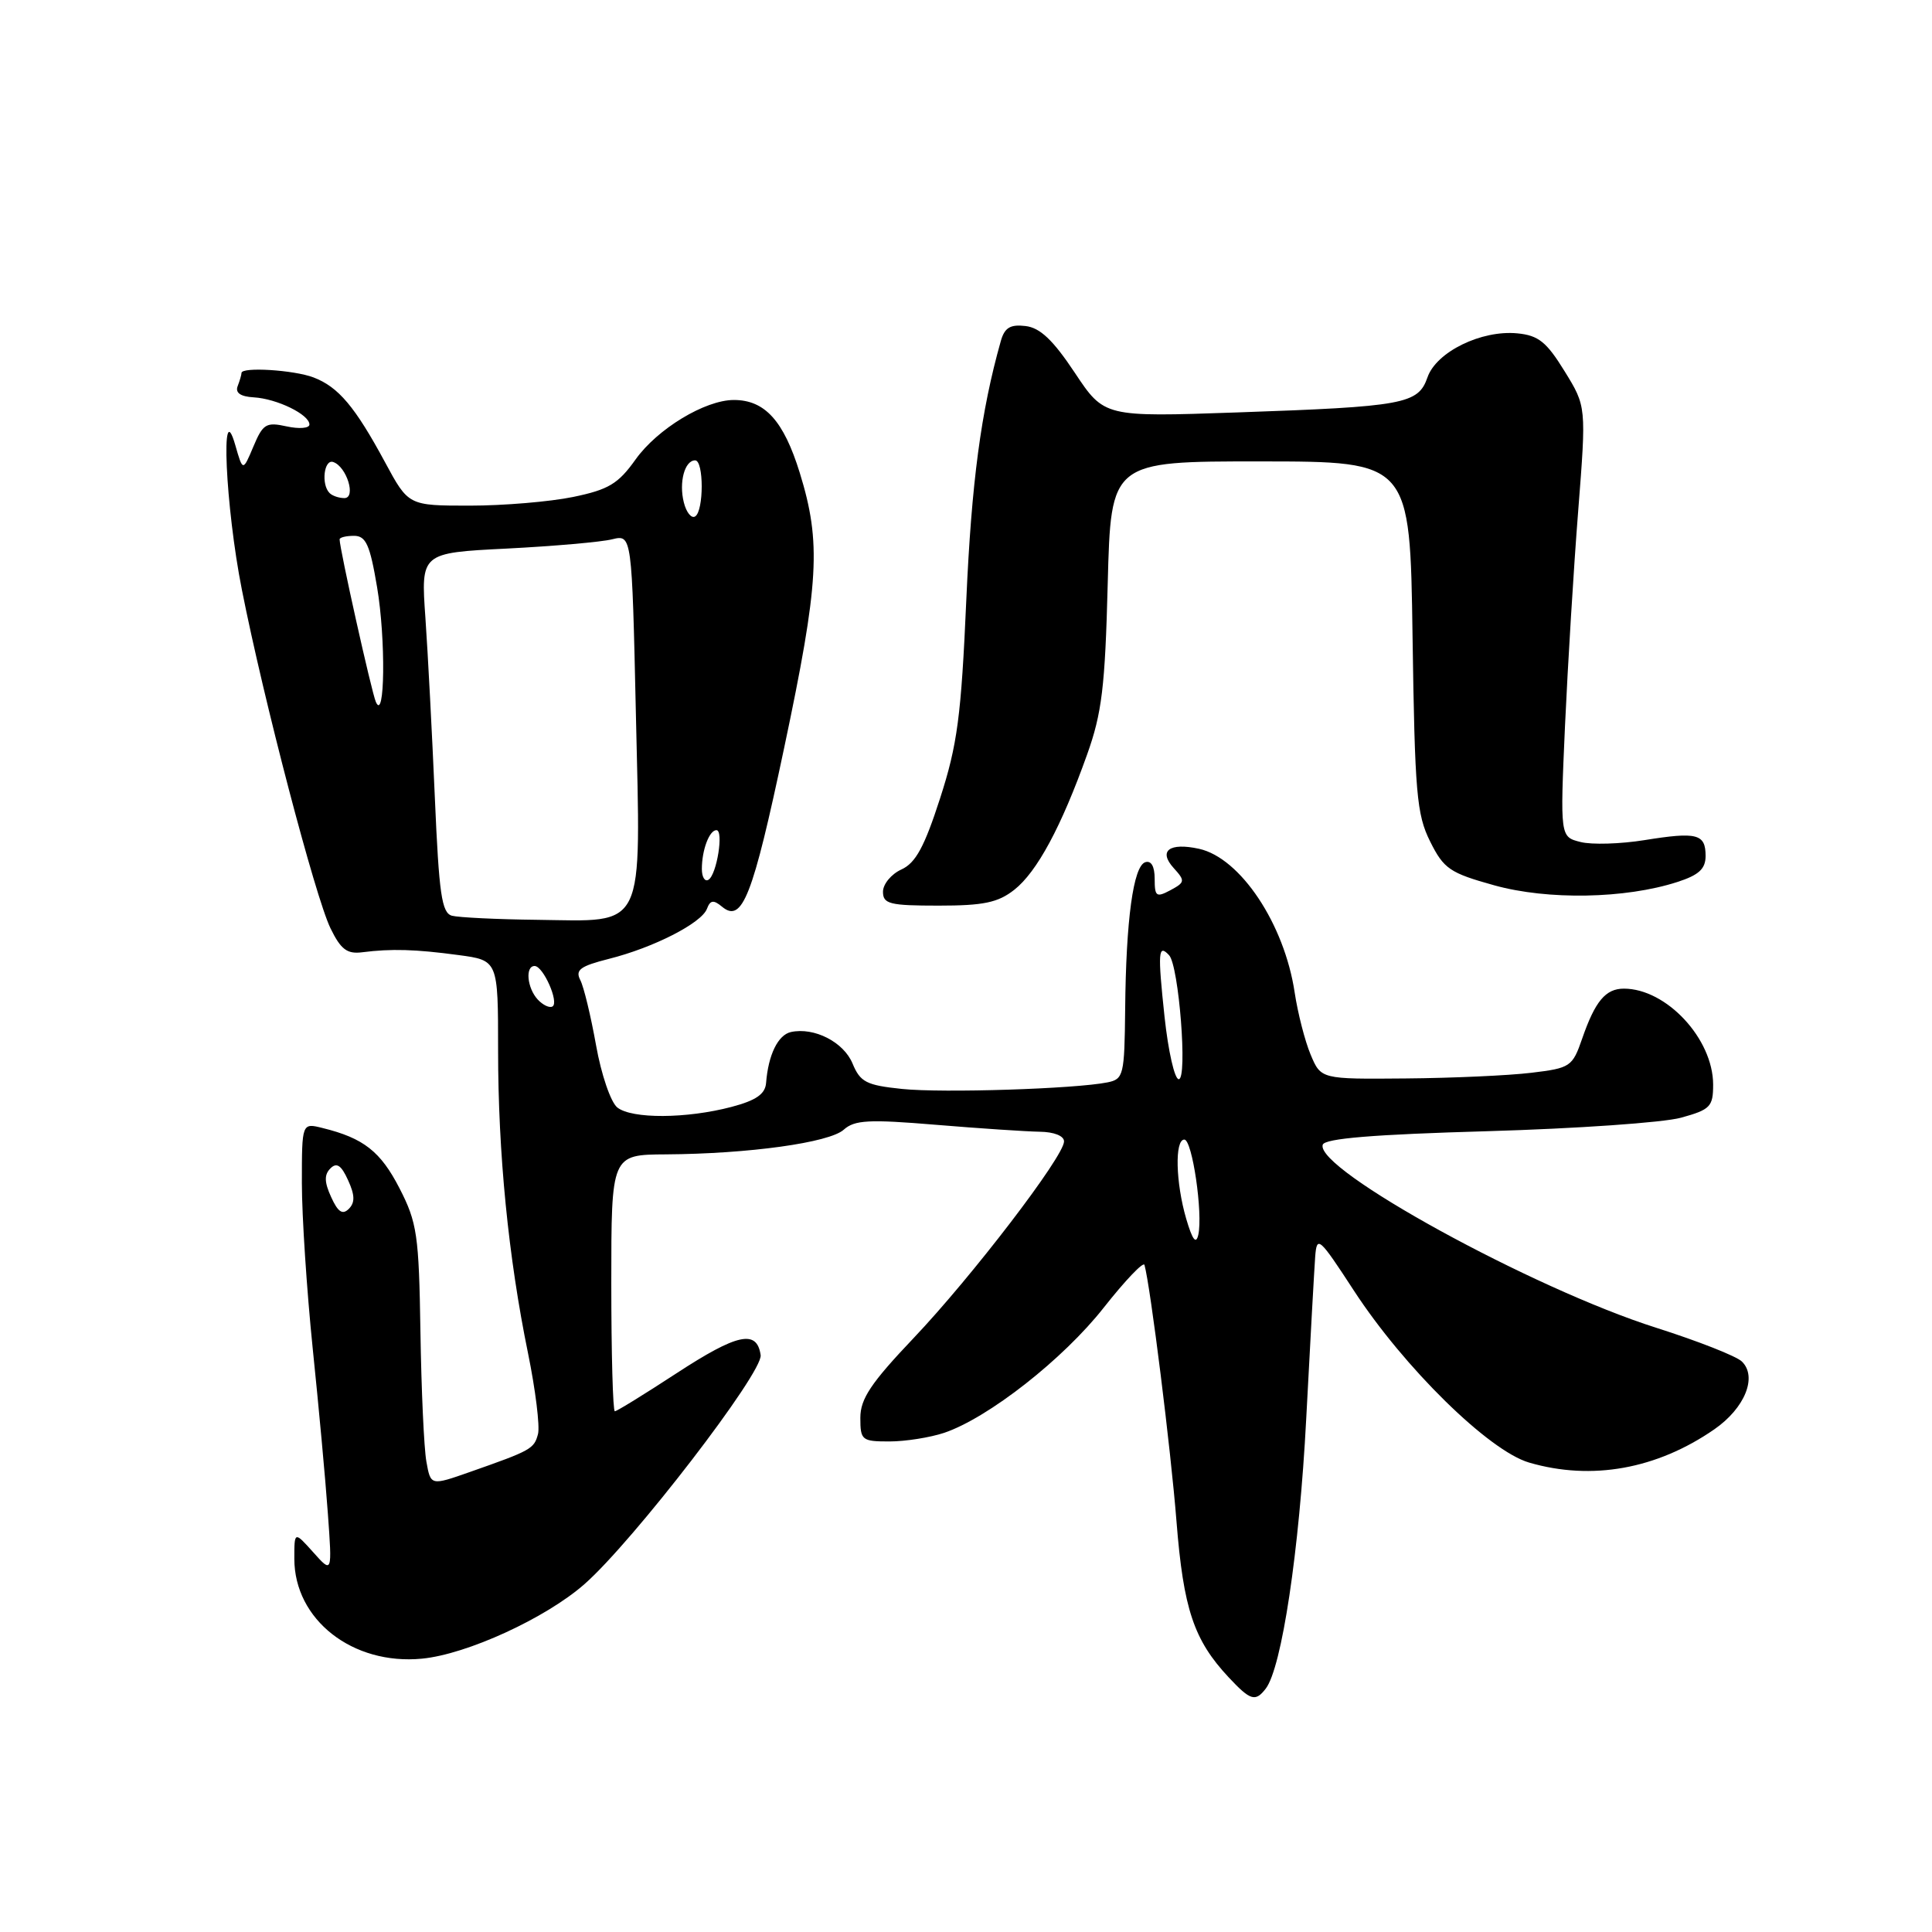 <?xml version="1.0" encoding="UTF-8" standalone="no"?>
<!DOCTYPE svg PUBLIC "-//W3C//DTD SVG 1.1//EN" "http://www.w3.org/Graphics/SVG/1.1/DTD/svg11.dtd" >
<svg xmlns="http://www.w3.org/2000/svg" xmlns:xlink="http://www.w3.org/1999/xlink" version="1.1" viewBox="0 0 256 256">
 <g >
 <path fill="currentColor"
d=" M 167.72 223.75 C 169.84 220.98 172.17 205.49 173.08 188.00 C 173.61 177.82 174.15 168.15 174.27 166.50 C 174.49 163.68 174.79 163.94 179.39 171.00 C 186.05 181.22 197.29 192.25 202.62 193.80 C 210.91 196.22 219.53 194.67 227.16 189.39 C 231.20 186.59 232.89 182.44 230.81 180.41 C 230.09 179.70 225.00 177.70 219.50 175.95 C 203.08 170.75 174.20 154.90 175.27 151.68 C 175.55 150.85 181.99 150.32 197.08 149.89 C 208.86 149.55 220.41 148.75 222.75 148.10 C 226.63 147.03 227.00 146.64 227.00 143.71 C 226.99 137.65 220.81 131.00 215.17 131.00 C 212.75 131.00 211.36 132.67 209.65 137.61 C 208.36 141.34 208.09 141.53 202.90 142.15 C 199.93 142.51 192.44 142.85 186.26 142.90 C 175.03 143.00 175.03 143.00 173.66 139.73 C 172.91 137.94 171.96 134.23 171.55 131.51 C 170.19 122.43 164.36 113.68 158.88 112.47 C 154.94 111.61 153.45 112.74 155.52 115.02 C 157.06 116.72 157.03 116.91 155.08 117.96 C 153.22 118.95 153.00 118.80 153.00 116.45 C 153.00 114.80 152.54 113.99 151.75 114.25 C 150.17 114.77 149.20 121.88 149.09 133.73 C 149.00 142.47 148.88 142.99 146.75 143.42 C 142.51 144.28 124.90 144.85 119.52 144.29 C 114.80 143.80 113.99 143.39 112.97 140.93 C 111.79 138.07 107.88 136.08 104.80 136.75 C 103.09 137.13 101.80 139.77 101.51 143.50 C 101.39 144.97 100.19 145.81 96.93 146.67 C 90.97 148.24 83.74 148.28 81.80 146.75 C 80.93 146.06 79.67 142.39 78.98 138.50 C 78.29 134.65 77.36 130.76 76.89 129.86 C 76.20 128.52 76.88 128.02 80.66 127.06 C 86.57 125.58 92.94 122.33 93.67 120.43 C 94.11 119.26 94.54 119.20 95.67 120.14 C 98.35 122.37 99.73 118.84 103.90 99.12 C 108.54 77.16 108.84 71.93 105.97 62.64 C 103.84 55.76 101.35 53.00 97.24 53.00 C 93.42 53.00 87.10 56.83 84.21 60.89 C 81.92 64.11 80.64 64.88 75.94 65.85 C 72.88 66.48 66.72 67.00 62.25 67.00 C 54.12 67.00 54.12 67.00 51.02 61.25 C 47.04 53.88 44.84 51.27 41.54 50.01 C 38.93 49.02 32.00 48.59 32.00 49.42 C 32.00 49.65 31.77 50.44 31.49 51.17 C 31.15 52.05 31.87 52.55 33.62 52.65 C 36.70 52.83 41.00 54.93 41.00 56.25 C 41.00 56.75 39.64 56.86 37.99 56.50 C 35.27 55.90 34.84 56.16 33.58 59.16 C 32.18 62.48 32.18 62.48 31.18 58.99 C 29.19 52.05 29.87 67.15 32.05 78.14 C 34.93 92.73 41.77 118.83 43.79 123.00 C 45.16 125.81 45.99 126.44 48.00 126.18 C 51.86 125.69 55.04 125.78 60.75 126.55 C 66.00 127.25 66.00 127.25 66.00 139.17 C 66.00 152.81 67.36 166.61 69.97 179.33 C 70.96 184.18 71.55 188.99 71.29 190.01 C 70.77 191.98 70.40 192.19 62.28 195.04 C 57.07 196.87 57.07 196.87 56.50 193.68 C 56.18 191.93 55.83 184.18 55.71 176.46 C 55.51 163.62 55.27 162.00 52.94 157.46 C 50.43 152.58 48.19 150.81 42.75 149.47 C 40.00 148.78 40.00 148.78 40.00 156.76 C 40.00 161.15 40.65 170.99 41.43 178.62 C 42.22 186.25 43.13 196.10 43.44 200.50 C 44.02 208.50 44.02 208.50 41.51 205.69 C 39.00 202.89 39.00 202.89 39.00 206.54 C 39.00 214.62 46.72 220.67 55.92 219.78 C 61.86 219.21 72.32 214.41 77.44 209.91 C 83.88 204.26 101.12 181.85 100.79 179.56 C 100.30 176.14 97.71 176.70 89.65 181.96 C 85.41 184.73 81.73 187.00 81.47 187.00 C 81.21 187.00 81.00 179.35 81.00 170.00 C 81.00 153.00 81.00 153.00 88.25 152.96 C 99.20 152.89 109.89 151.41 111.80 149.69 C 113.24 148.40 115.13 148.30 124.00 149.04 C 129.78 149.52 135.96 149.93 137.75 149.96 C 139.66 149.98 141.00 150.51 140.99 151.25 C 140.98 153.23 128.78 169.17 121.05 177.31 C 115.40 183.26 114.00 185.35 114.00 187.87 C 114.00 190.84 114.20 191.00 117.85 191.00 C 119.97 191.00 123.23 190.48 125.10 189.86 C 130.96 187.88 140.89 180.09 146.25 173.27 C 149.09 169.67 151.52 167.12 151.65 167.61 C 152.44 170.44 155.15 192.14 155.89 201.58 C 156.81 213.21 158.19 217.32 162.80 222.25 C 165.69 225.34 166.34 225.54 167.72 223.75 Z  M 134.40 117.90 C 137.41 115.53 140.63 109.55 144.04 100.00 C 146.01 94.50 146.43 91.01 146.78 77.31 C 147.20 61.13 147.20 61.13 167.02 61.14 C 186.84 61.15 186.84 61.15 187.17 84.32 C 187.47 105.10 187.71 107.91 189.50 111.50 C 191.31 115.13 192.10 115.67 198.00 117.31 C 205.08 119.28 215.36 119.10 222.25 116.87 C 225.11 115.95 226.00 115.13 226.00 113.42 C 226.00 110.49 224.87 110.20 217.91 111.32 C 214.74 111.83 210.92 111.95 209.43 111.57 C 206.72 110.89 206.72 110.89 207.37 96.20 C 207.74 88.11 208.52 75.28 209.12 67.68 C 210.20 53.86 210.20 53.86 207.31 49.18 C 204.92 45.30 203.85 44.44 201.05 44.17 C 196.28 43.71 190.32 46.63 189.15 50.00 C 187.92 53.54 186.08 53.88 163.91 54.65 C 146.32 55.26 146.32 55.26 142.41 49.38 C 139.53 45.05 137.81 43.42 135.88 43.20 C 133.86 42.96 133.11 43.42 132.61 45.20 C 129.98 54.52 128.73 63.92 128.04 79.50 C 127.36 94.93 126.86 98.69 124.56 105.80 C 122.49 112.21 121.33 114.35 119.44 115.21 C 118.10 115.82 117.00 117.15 117.00 118.16 C 117.00 119.78 117.88 120.00 124.37 120.00 C 130.33 120.00 132.24 119.60 134.40 117.90 Z  M 157.18 161.50 C 155.78 156.70 155.64 151.00 156.93 151.00 C 157.98 151.00 159.41 160.77 158.78 163.62 C 158.48 164.93 158.00 164.29 157.18 161.50 Z  M 43.88 158.62 C 42.97 156.64 42.95 155.65 43.78 154.82 C 44.61 153.99 45.22 154.39 46.12 156.38 C 47.03 158.36 47.05 159.35 46.22 160.18 C 45.39 161.01 44.78 160.61 43.88 158.62 Z  M 154.31 134.75 C 153.39 126.12 153.47 125.03 154.91 126.57 C 156.21 127.96 157.38 143.00 156.19 143.00 C 155.64 143.00 154.80 139.29 154.31 134.75 Z  M 71.25 132.44 C 69.84 130.91 69.57 128.00 70.84 128.00 C 71.98 128.00 74.11 132.82 73.21 133.36 C 72.82 133.60 71.94 133.18 71.25 132.44 Z  M 59.89 121.34 C 58.53 120.97 58.17 118.49 57.62 105.70 C 57.26 97.34 56.70 86.62 56.37 81.88 C 55.76 73.26 55.76 73.26 67.13 72.69 C 73.38 72.37 79.68 71.82 81.11 71.46 C 83.73 70.82 83.73 70.82 84.26 94.66 C 84.91 123.72 85.71 122.06 71.14 121.88 C 65.84 121.82 60.77 121.57 59.89 121.34 Z  M 93.00 115.14 C 93.00 112.64 93.99 110.00 94.93 110.00 C 95.92 110.00 94.98 115.89 93.88 116.57 C 93.40 116.87 93.00 116.23 93.00 115.14 Z  M 49.80 93.00 C 49.23 91.69 45.00 72.71 45.00 71.47 C 45.00 71.21 45.86 71.00 46.91 71.00 C 48.49 71.00 49.02 72.18 49.97 77.83 C 51.13 84.71 51.00 95.79 49.80 93.00 Z  M 90.61 66.57 C 89.94 63.91 90.72 61.00 92.11 61.00 C 93.27 61.00 93.27 67.71 92.11 68.43 C 91.62 68.74 90.94 67.90 90.61 66.57 Z  M 43.67 65.33 C 42.53 64.20 42.93 60.81 44.15 61.22 C 45.93 61.81 47.23 66.00 45.63 66.00 C 44.92 66.00 44.03 65.70 43.67 65.33 Z "/>
</g>
</svg>